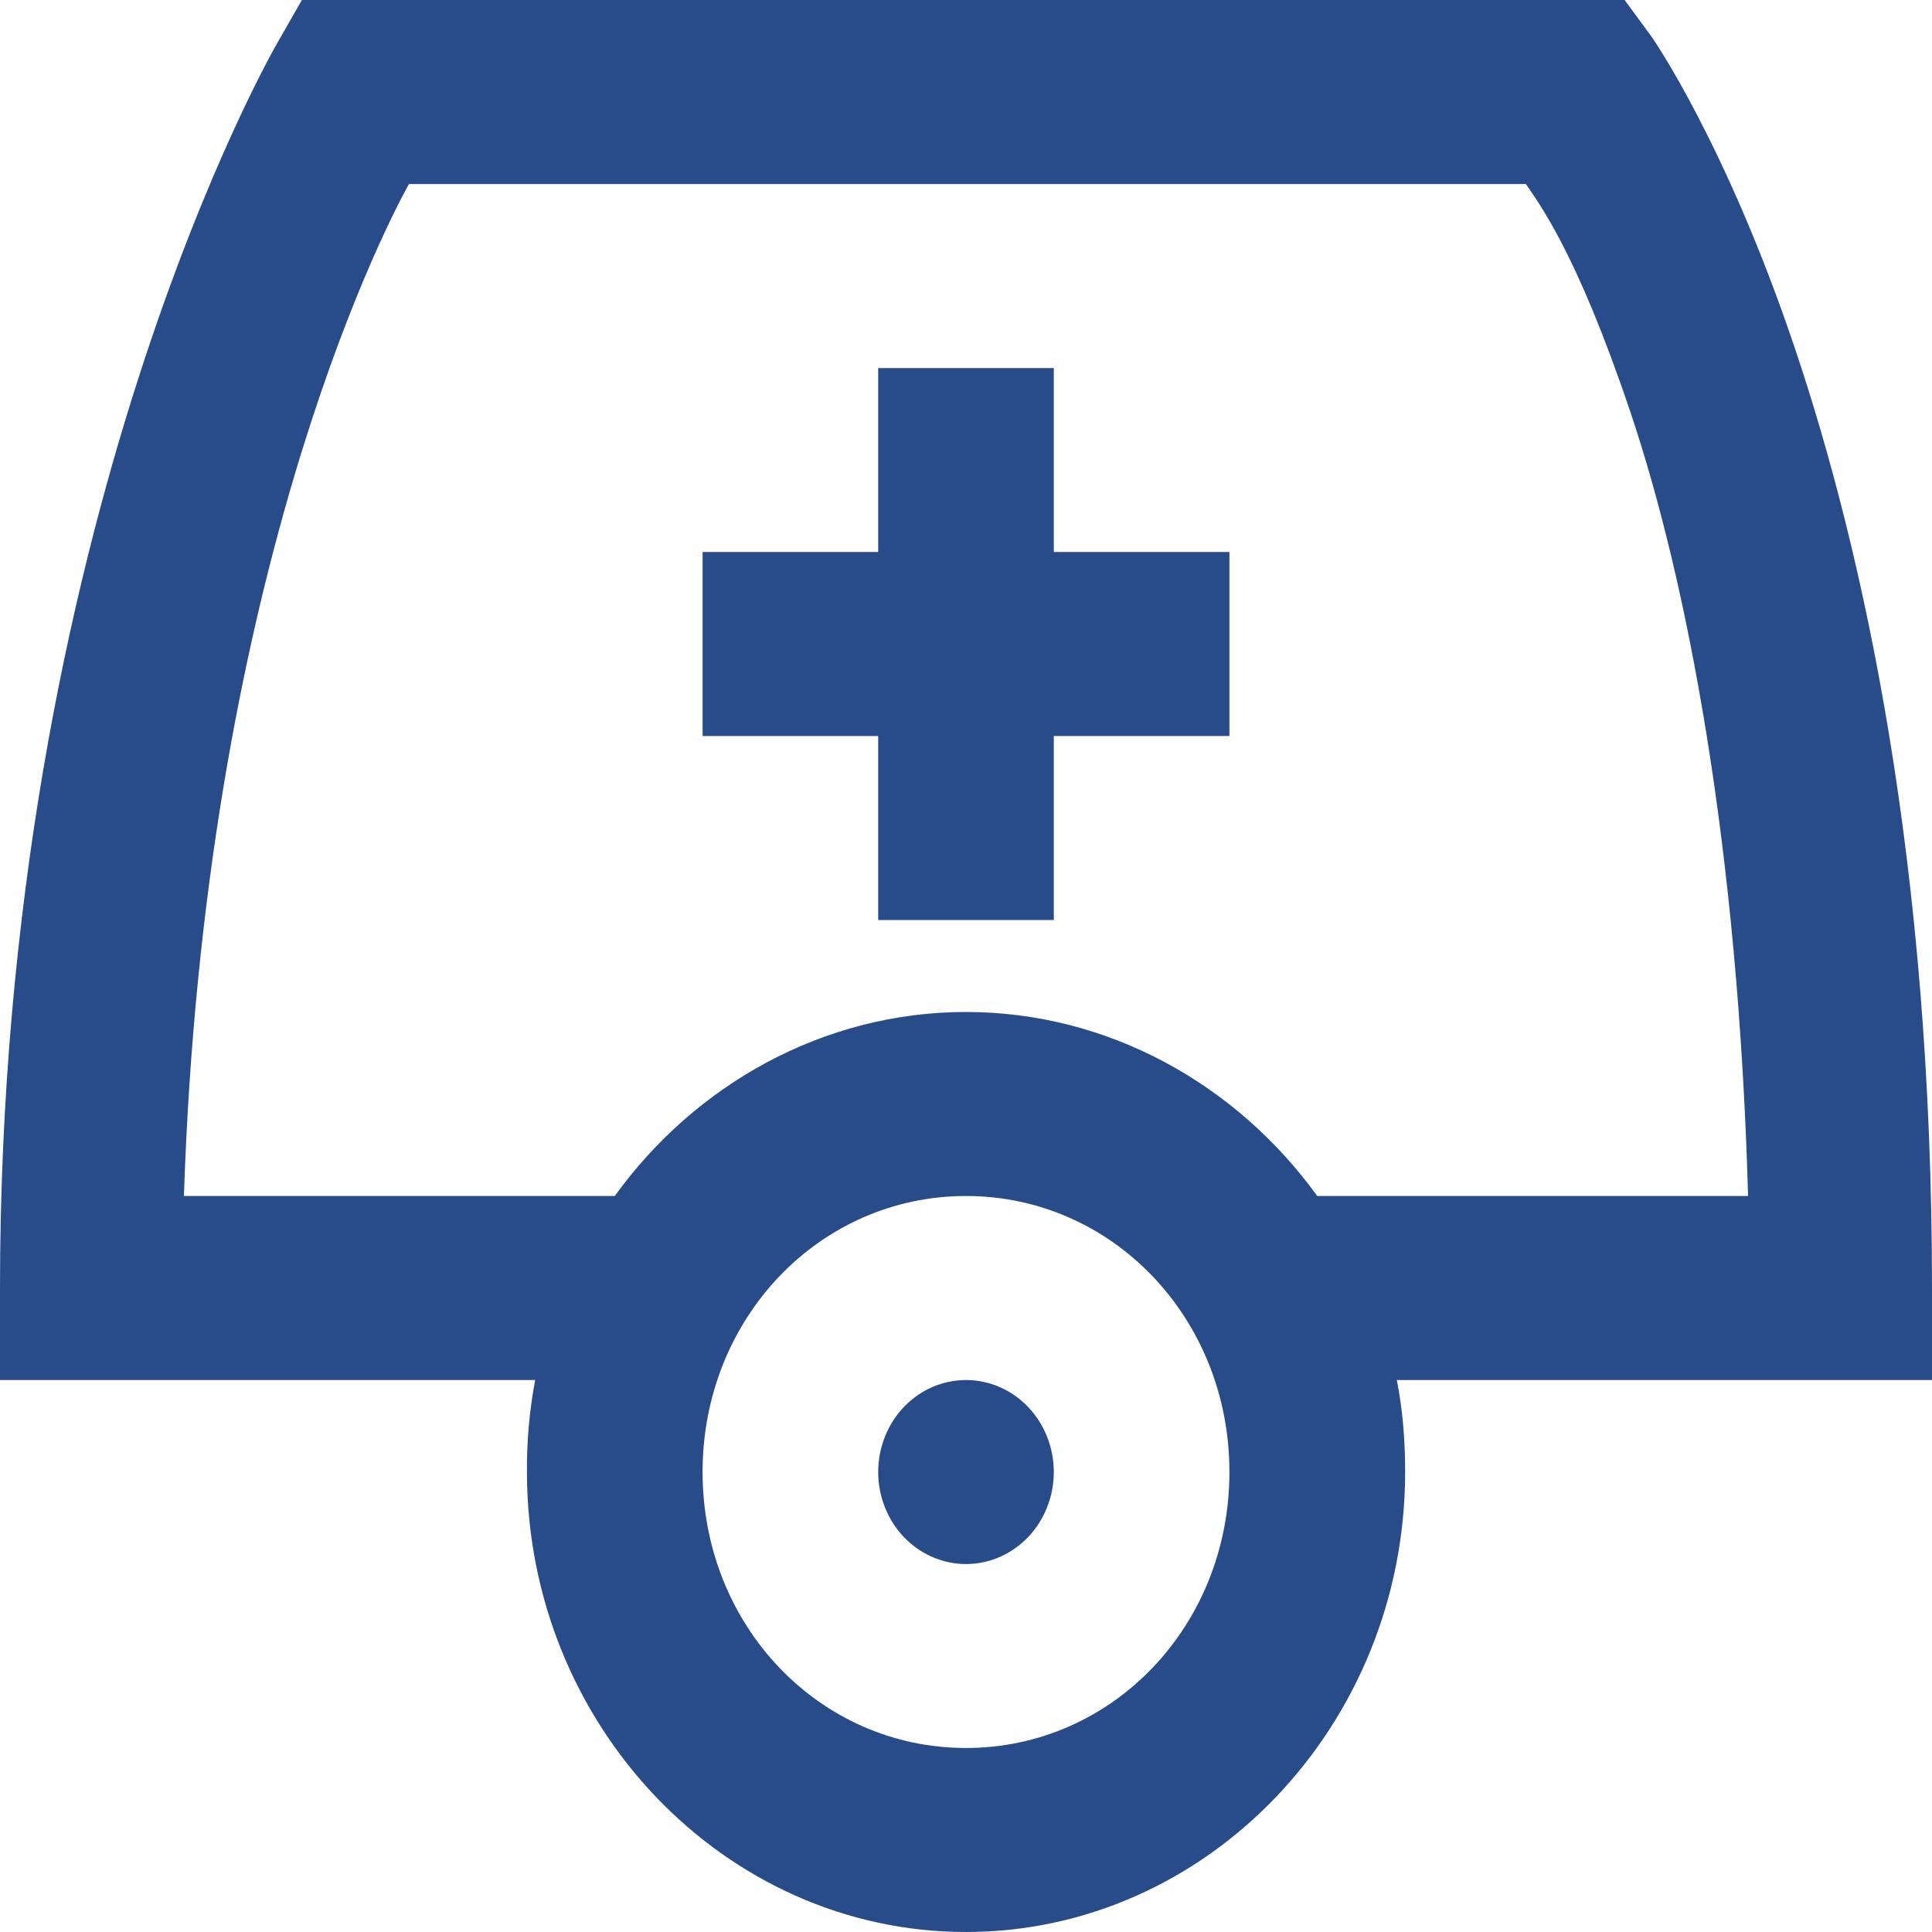 <svg width="20" height="20" viewBox="0 0 20 20" fill="none" xmlns="http://www.w3.org/2000/svg">
<path d="M3.125 0L2.869 0.448C2.869 0.448 0 5.383 0 13.333V14.286H5.54C5.481 14.599 5.452 14.918 5.455 15.238C5.455 17.857 7.5 20 10 20C12.5 20 14.546 17.857 14.546 15.238C14.546 14.911 14.521 14.595 14.46 14.286H20V13.333C20 8.943 19.294 5.724 18.579 3.6C17.864 1.478 17.102 0.387 17.102 0.387L16.818 0H3.125H3.125ZM4.233 1.905H15.796C15.928 2.103 16.317 2.602 16.875 4.257C17.465 6.01 17.994 8.762 18.096 12.381H13.636C12.805 11.229 11.476 10.476 10 10.476C8.524 10.476 7.195 11.229 6.364 12.381H1.904C2.111 6.048 3.933 2.448 4.233 1.905ZM9.091 3.81V5.714H7.273V7.619H9.091V9.524H10.909V7.619H12.727V5.714H10.909V3.81H9.091ZM10 12.381C11.518 12.381 12.727 13.648 12.727 15.238C12.727 16.829 11.518 18.095 10 18.095C8.482 18.095 7.273 16.829 7.273 15.238C7.273 13.648 8.482 12.381 10 12.381ZM10 14.286C9.759 14.286 9.528 14.386 9.357 14.565C9.187 14.743 9.091 14.986 9.091 15.238C9.091 15.491 9.187 15.733 9.357 15.912C9.528 16.09 9.759 16.191 10 16.191C10.241 16.191 10.472 16.09 10.643 15.912C10.813 15.733 10.909 15.491 10.909 15.238C10.909 14.986 10.813 14.743 10.643 14.565C10.472 14.386 10.241 14.286 10 14.286Z" fill="#284C8A"/>
</svg>
